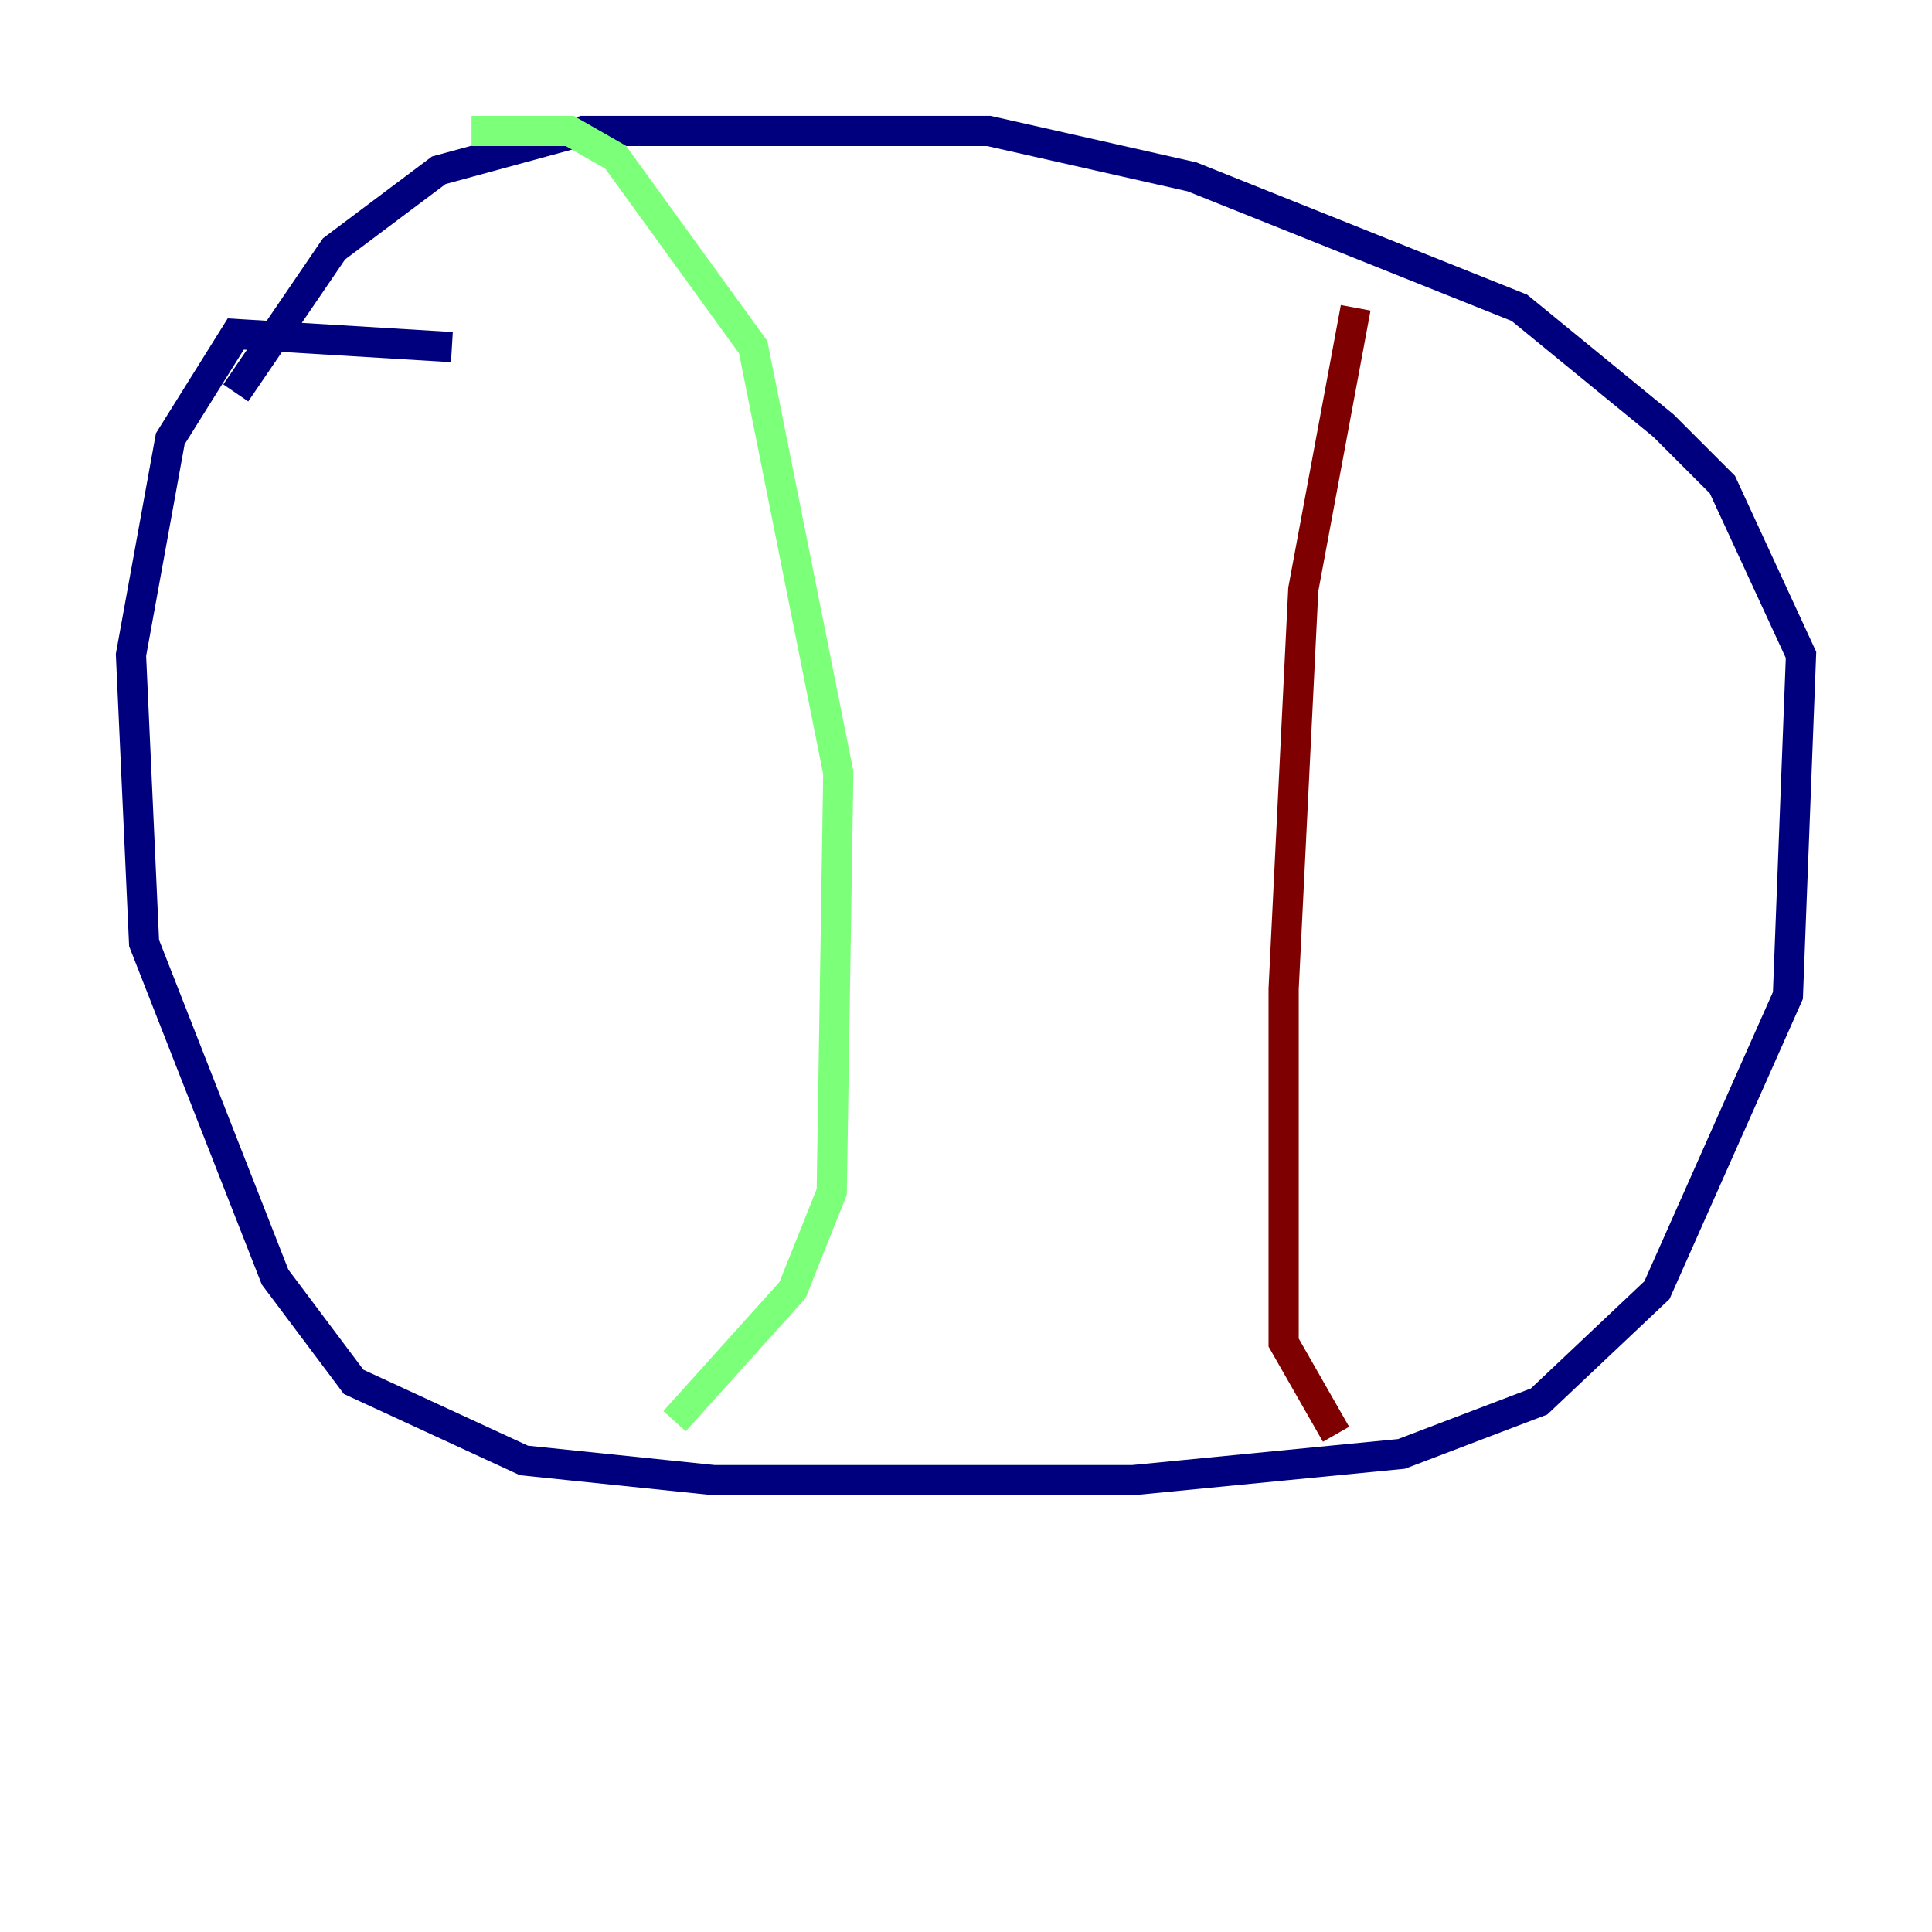 <?xml version="1.0" encoding="utf-8" ?>
<svg baseProfile="tiny" height="128" version="1.2" viewBox="0,0,128,128" width="128" xmlns="http://www.w3.org/2000/svg" xmlns:ev="http://www.w3.org/2001/xml-events" xmlns:xlink="http://www.w3.org/1999/xlink"><defs /><polyline fill="none" points="29.939,22.997 15.62,22.129 11.281,29.071 8.678,43.39 9.546,62.481 18.224,84.61 23.43,91.552 34.712,96.759 47.295,98.061 75.064,98.061 92.854,96.325 101.966,92.854 109.776,85.478 118.454,65.953 119.322,43.39 114.115,32.108 110.21,28.203 100.664,20.393 78.969,11.715 65.519,8.678 38.617,8.678 29.071,11.281 22.129,16.488 15.62,26.034" stroke="#00007f" stroke-width="2" /><polyline fill="none" points="31.241,8.678 37.749,8.678 40.786,10.414 49.898,22.997 55.539,51.2 55.105,78.969 52.502,85.478 44.691,94.156" stroke="#7cff79" stroke-width="2" /><polyline fill="none" points="89.817,20.393 86.346,39.051 85.044,65.519 85.044,88.949 88.515,95.024" stroke="#7f0000" stroke-width="2" /></svg>